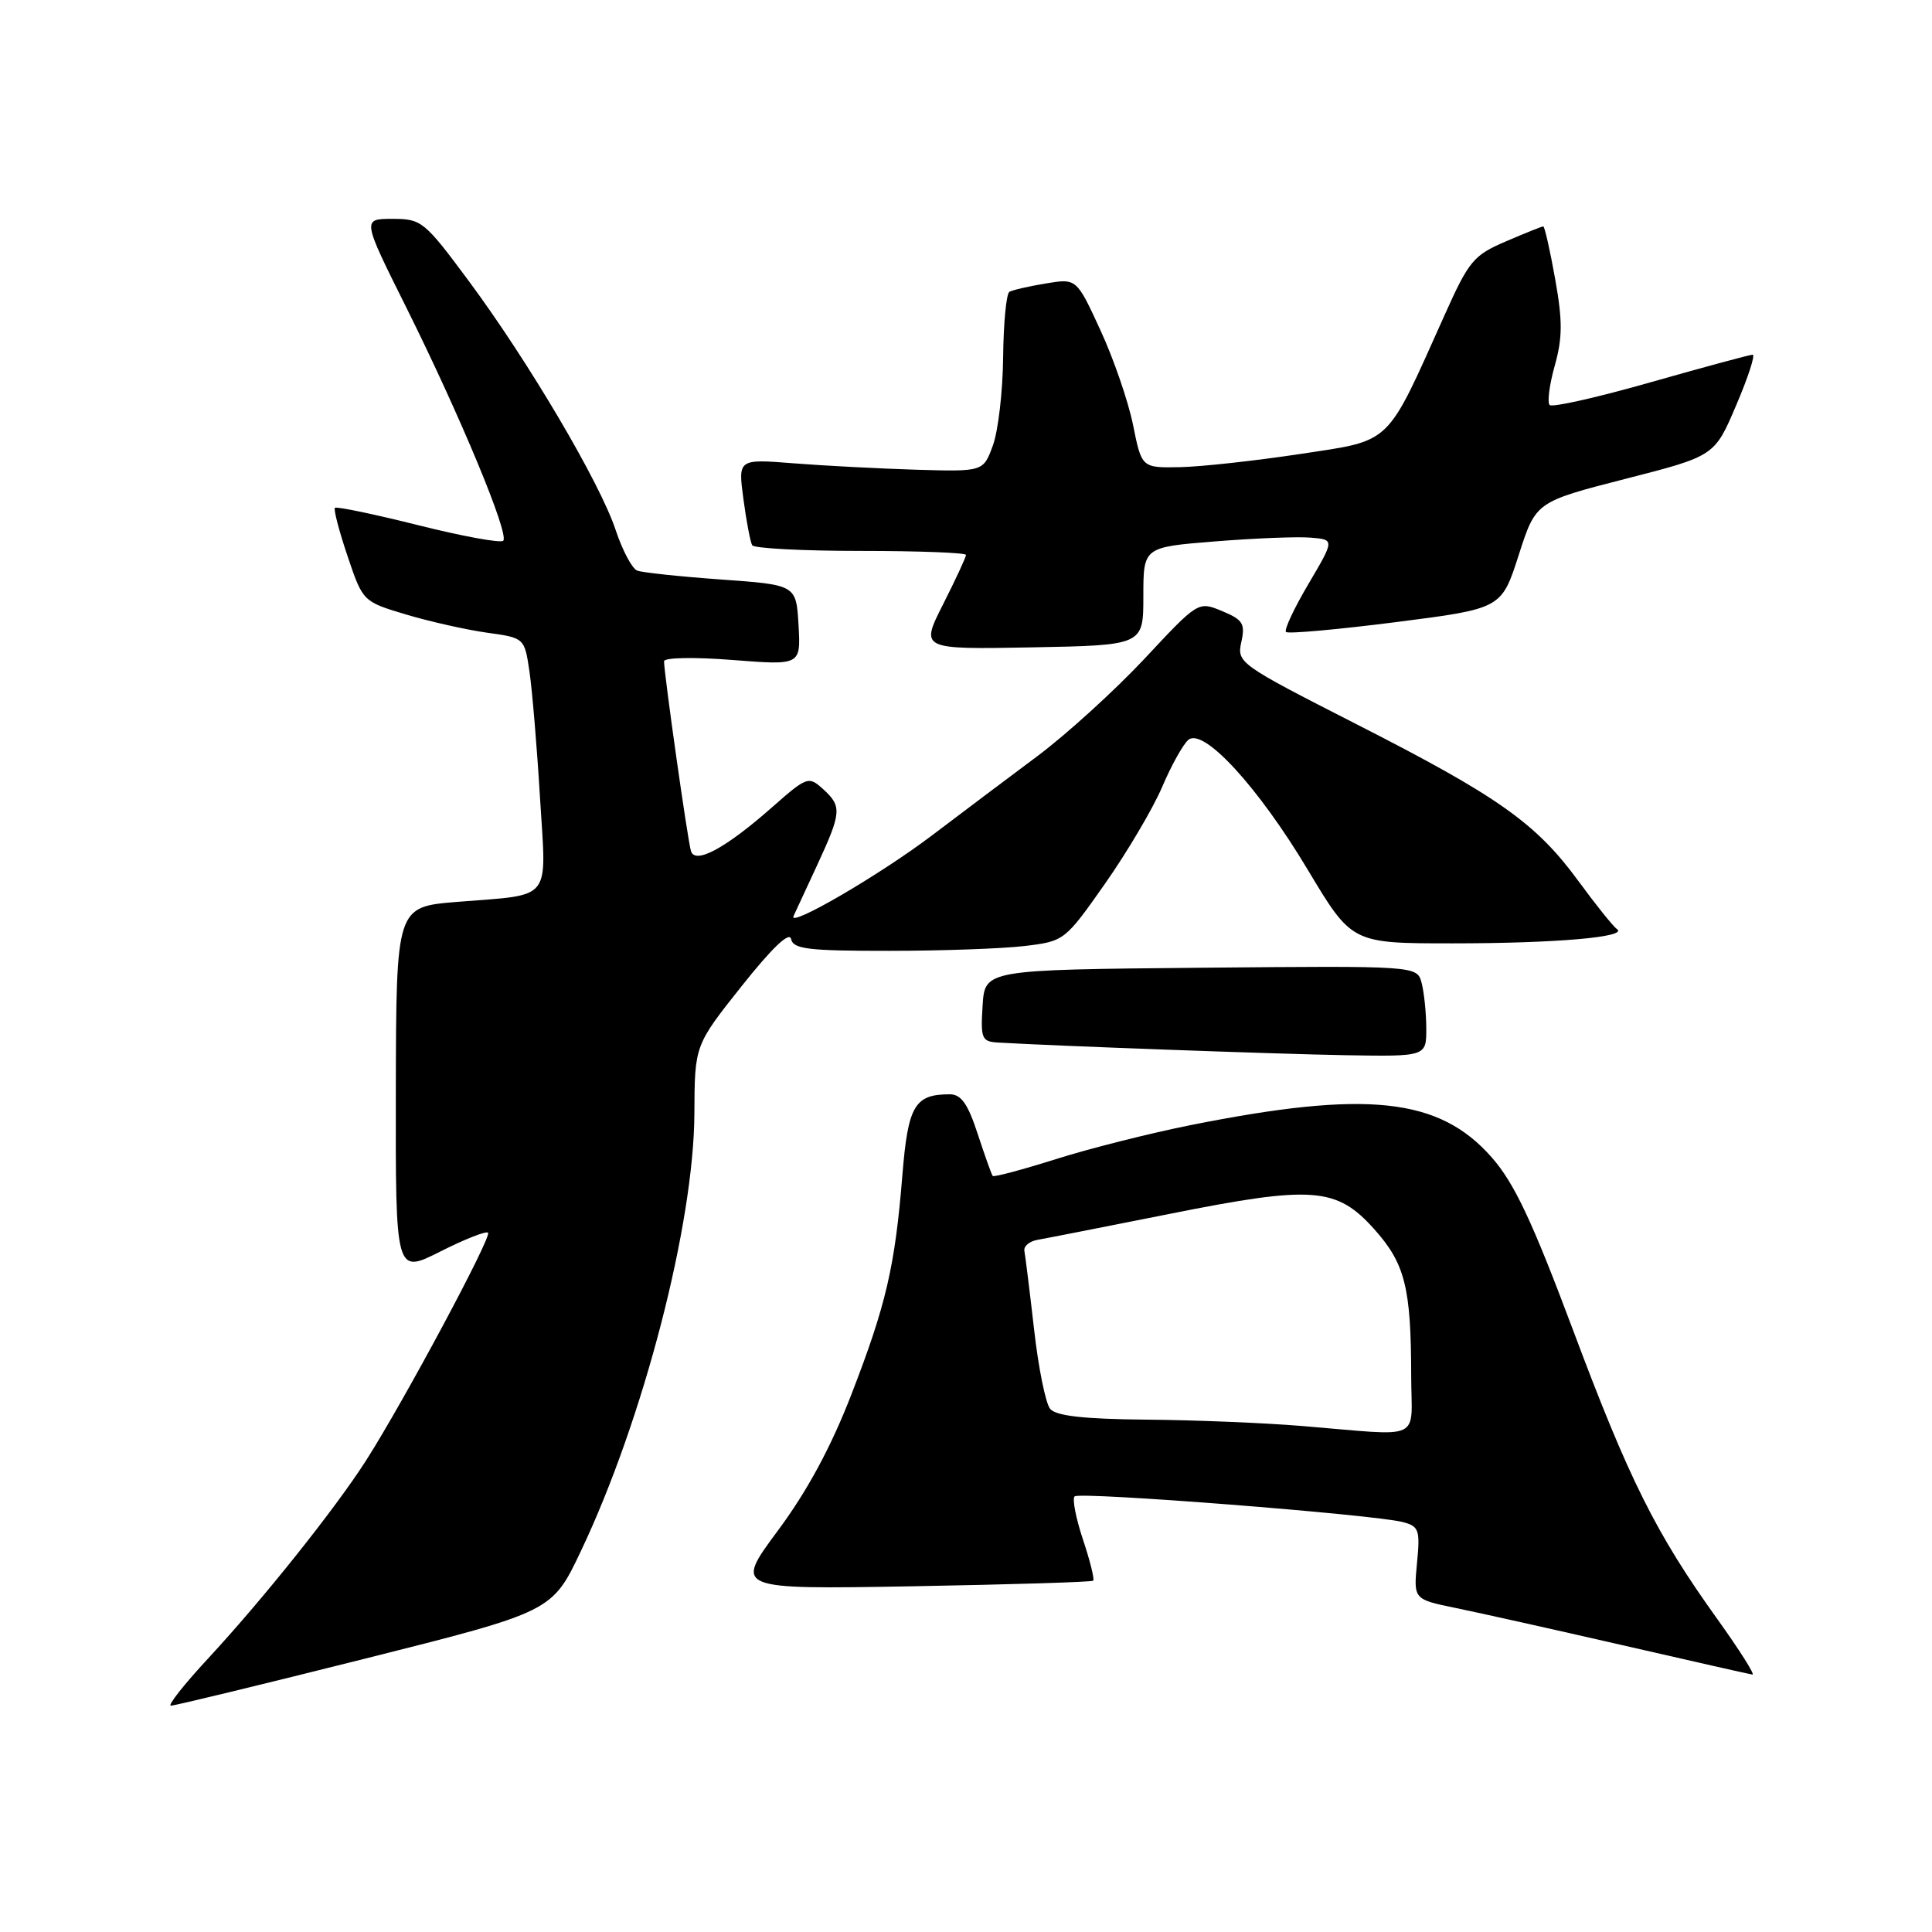 <?xml version="1.0" encoding="UTF-8" standalone="no"?>
<!DOCTYPE svg PUBLIC "-//W3C//DTD SVG 1.1//EN" "http://www.w3.org/Graphics/SVG/1.1/DTD/svg11.dtd" >
<svg xmlns="http://www.w3.org/2000/svg" xmlns:xlink="http://www.w3.org/1999/xlink" version="1.1" viewBox="0 0 256 256">
 <g >
 <path fill="currentColor"
d=" M 48.33 219.79 C 73.16 213.55 73.16 213.55 76.97 205.53 C 85.24 188.13 91.96 162.18 92.01 147.50 C 92.05 138.50 92.05 138.50 98.27 130.67 C 102.29 125.61 104.61 123.39 104.82 124.42 C 105.10 125.76 107.05 126.00 117.82 125.99 C 124.80 125.99 132.88 125.70 135.78 125.35 C 141.02 124.72 141.11 124.65 146.41 117.11 C 149.35 112.92 152.76 107.15 153.99 104.28 C 155.21 101.41 156.78 98.60 157.47 98.03 C 159.46 96.37 166.73 104.28 173.31 115.29 C 179.13 125.00 179.13 125.00 192.43 125.00 C 206.15 125.00 215.81 124.16 214.25 123.10 C 213.76 122.77 211.46 119.90 209.13 116.72 C 203.51 109.05 198.51 105.52 179.68 95.93 C 164.19 88.03 163.88 87.82 164.48 85.08 C 165.02 82.64 164.70 82.12 161.93 80.97 C 158.77 79.66 158.77 79.66 151.64 87.30 C 147.71 91.49 141.35 97.28 137.50 100.16 C 133.65 103.03 127.37 107.76 123.54 110.66 C 116.62 115.91 104.38 123.04 105.15 121.38 C 105.38 120.89 106.78 117.86 108.28 114.63 C 111.52 107.62 111.58 106.84 109.04 104.54 C 107.14 102.82 106.92 102.90 102.29 106.98 C 96.14 112.40 92.12 114.57 91.56 112.78 C 91.13 111.46 87.98 89.18 87.99 87.62 C 88.00 87.13 91.98 87.05 97.06 87.45 C 106.11 88.16 106.11 88.16 105.81 82.83 C 105.50 77.50 105.50 77.50 95.58 76.79 C 90.13 76.40 85.12 75.87 84.44 75.61 C 83.76 75.36 82.47 72.92 81.57 70.21 C 79.49 63.94 70.03 47.91 62.12 37.24 C 56.23 29.30 55.86 29.00 52.00 29.00 C 47.98 29.00 47.98 29.00 53.84 40.75 C 60.98 55.10 67.52 70.82 66.68 71.65 C 66.35 71.99 61.27 71.06 55.41 69.59 C 49.54 68.12 44.58 67.09 44.38 67.29 C 44.18 67.49 44.93 70.37 46.05 73.68 C 48.08 79.71 48.09 79.71 53.79 81.42 C 56.93 82.36 61.75 83.44 64.50 83.83 C 69.50 84.52 69.50 84.52 70.16 89.01 C 70.52 91.48 71.15 98.96 71.55 105.64 C 72.40 119.69 73.38 118.46 60.50 119.51 C 52.50 120.17 52.50 120.17 52.45 144.49 C 52.41 168.82 52.41 168.82 58.31 165.85 C 61.55 164.21 64.42 163.08 64.67 163.34 C 65.20 163.87 53.51 185.68 48.52 193.50 C 44.40 199.94 34.94 211.80 27.58 219.75 C 24.39 223.19 22.17 226.01 22.64 226.01 C 23.11 226.02 34.67 223.22 48.33 219.79 Z  M 227.58 214.57 C 219.40 203.17 215.86 196.08 208.39 176.12 C 203.01 161.77 200.66 156.78 197.67 153.37 C 190.70 145.43 181.17 144.41 157.73 149.09 C 152.35 150.17 144.32 152.19 139.88 153.60 C 135.44 155.00 131.69 156.00 131.54 155.82 C 131.39 155.65 130.50 153.14 129.55 150.25 C 128.25 146.26 127.36 145.00 125.85 145.00 C 121.19 145.00 120.32 146.49 119.57 155.71 C 118.59 167.83 117.42 172.88 112.81 184.78 C 110.11 191.75 106.97 197.57 103.06 202.83 C 97.30 210.60 97.30 210.60 120.90 210.19 C 133.88 209.96 144.66 209.63 144.85 209.45 C 145.05 209.27 144.44 206.82 143.50 204.00 C 142.56 201.18 142.06 198.60 142.39 198.28 C 143.04 197.63 182.05 200.68 185.87 201.68 C 188.02 202.24 188.19 202.71 187.76 207.11 C 187.30 211.92 187.30 211.92 192.90 213.07 C 195.98 213.70 205.93 215.92 215.00 218.00 C 224.07 220.08 231.82 221.84 232.21 221.89 C 232.59 221.95 230.51 218.66 227.58 214.57 Z  M 188.99 136.25 C 188.98 134.19 188.70 131.48 188.37 130.23 C 187.76 127.97 187.76 127.97 159.13 128.23 C 130.50 128.50 130.50 128.50 130.20 133.25 C 129.92 137.60 130.09 138.01 132.20 138.14 C 139.75 138.59 169.14 139.66 178.25 139.82 C 189.00 140.00 189.00 140.00 188.99 136.25 Z  M 151.50 79.00 C 151.50 72.50 151.50 72.50 161.00 71.74 C 166.22 71.32 171.93 71.09 173.67 71.24 C 176.84 71.50 176.84 71.50 173.38 77.37 C 171.47 80.60 170.13 83.46 170.40 83.74 C 170.67 84.01 177.21 83.42 184.92 82.44 C 198.95 80.65 198.95 80.65 201.23 73.57 C 203.50 66.50 203.50 66.50 215.34 63.46 C 227.19 60.43 227.19 60.43 230.05 53.71 C 231.63 50.02 232.61 47.00 232.24 47.00 C 231.86 47.00 225.80 48.64 218.76 50.64 C 211.72 52.65 205.68 54.01 205.34 53.67 C 205.00 53.33 205.30 50.99 206.01 48.46 C 207.05 44.76 207.06 42.52 206.06 36.93 C 205.38 33.12 204.67 30.00 204.49 30.00 C 204.31 30.00 202.08 30.89 199.53 31.99 C 195.25 33.82 194.63 34.57 191.42 41.74 C 183.57 59.24 184.57 58.28 172.32 60.15 C 166.37 61.05 159.20 61.84 156.39 61.90 C 151.28 62.00 151.28 62.00 150.14 56.33 C 149.51 53.21 147.57 47.56 145.82 43.77 C 142.65 36.88 142.65 36.88 138.58 37.56 C 136.33 37.93 134.16 38.43 133.75 38.67 C 133.34 38.92 132.97 42.80 132.92 47.31 C 132.88 51.81 132.27 57.08 131.57 59.00 C 130.30 62.50 130.30 62.50 121.40 62.24 C 116.50 62.09 109.19 61.71 105.14 61.39 C 97.79 60.81 97.79 60.81 98.51 66.15 C 98.90 69.09 99.43 71.84 99.67 72.25 C 99.92 72.66 106.39 73.00 114.06 73.00 C 121.73 73.00 128.00 73.24 128.00 73.53 C 128.00 73.82 126.64 76.76 124.97 80.06 C 121.94 86.05 121.94 86.05 136.72 85.78 C 151.50 85.50 151.50 85.50 151.50 79.00 Z  M 172.50 188.95 C 167.55 188.54 158.27 188.16 151.87 188.11 C 143.59 188.03 139.93 187.62 139.15 186.68 C 138.55 185.96 137.59 181.22 137.02 176.14 C 136.44 171.06 135.86 166.40 135.74 165.77 C 135.61 165.13 136.40 164.47 137.50 164.28 C 138.60 164.09 146.43 162.55 154.91 160.86 C 173.96 157.05 177.10 157.28 182.12 162.90 C 186.18 167.45 186.97 170.62 186.99 182.25 C 187.00 191.15 188.88 190.29 172.50 188.95 Z "/>
</g>
</svg>